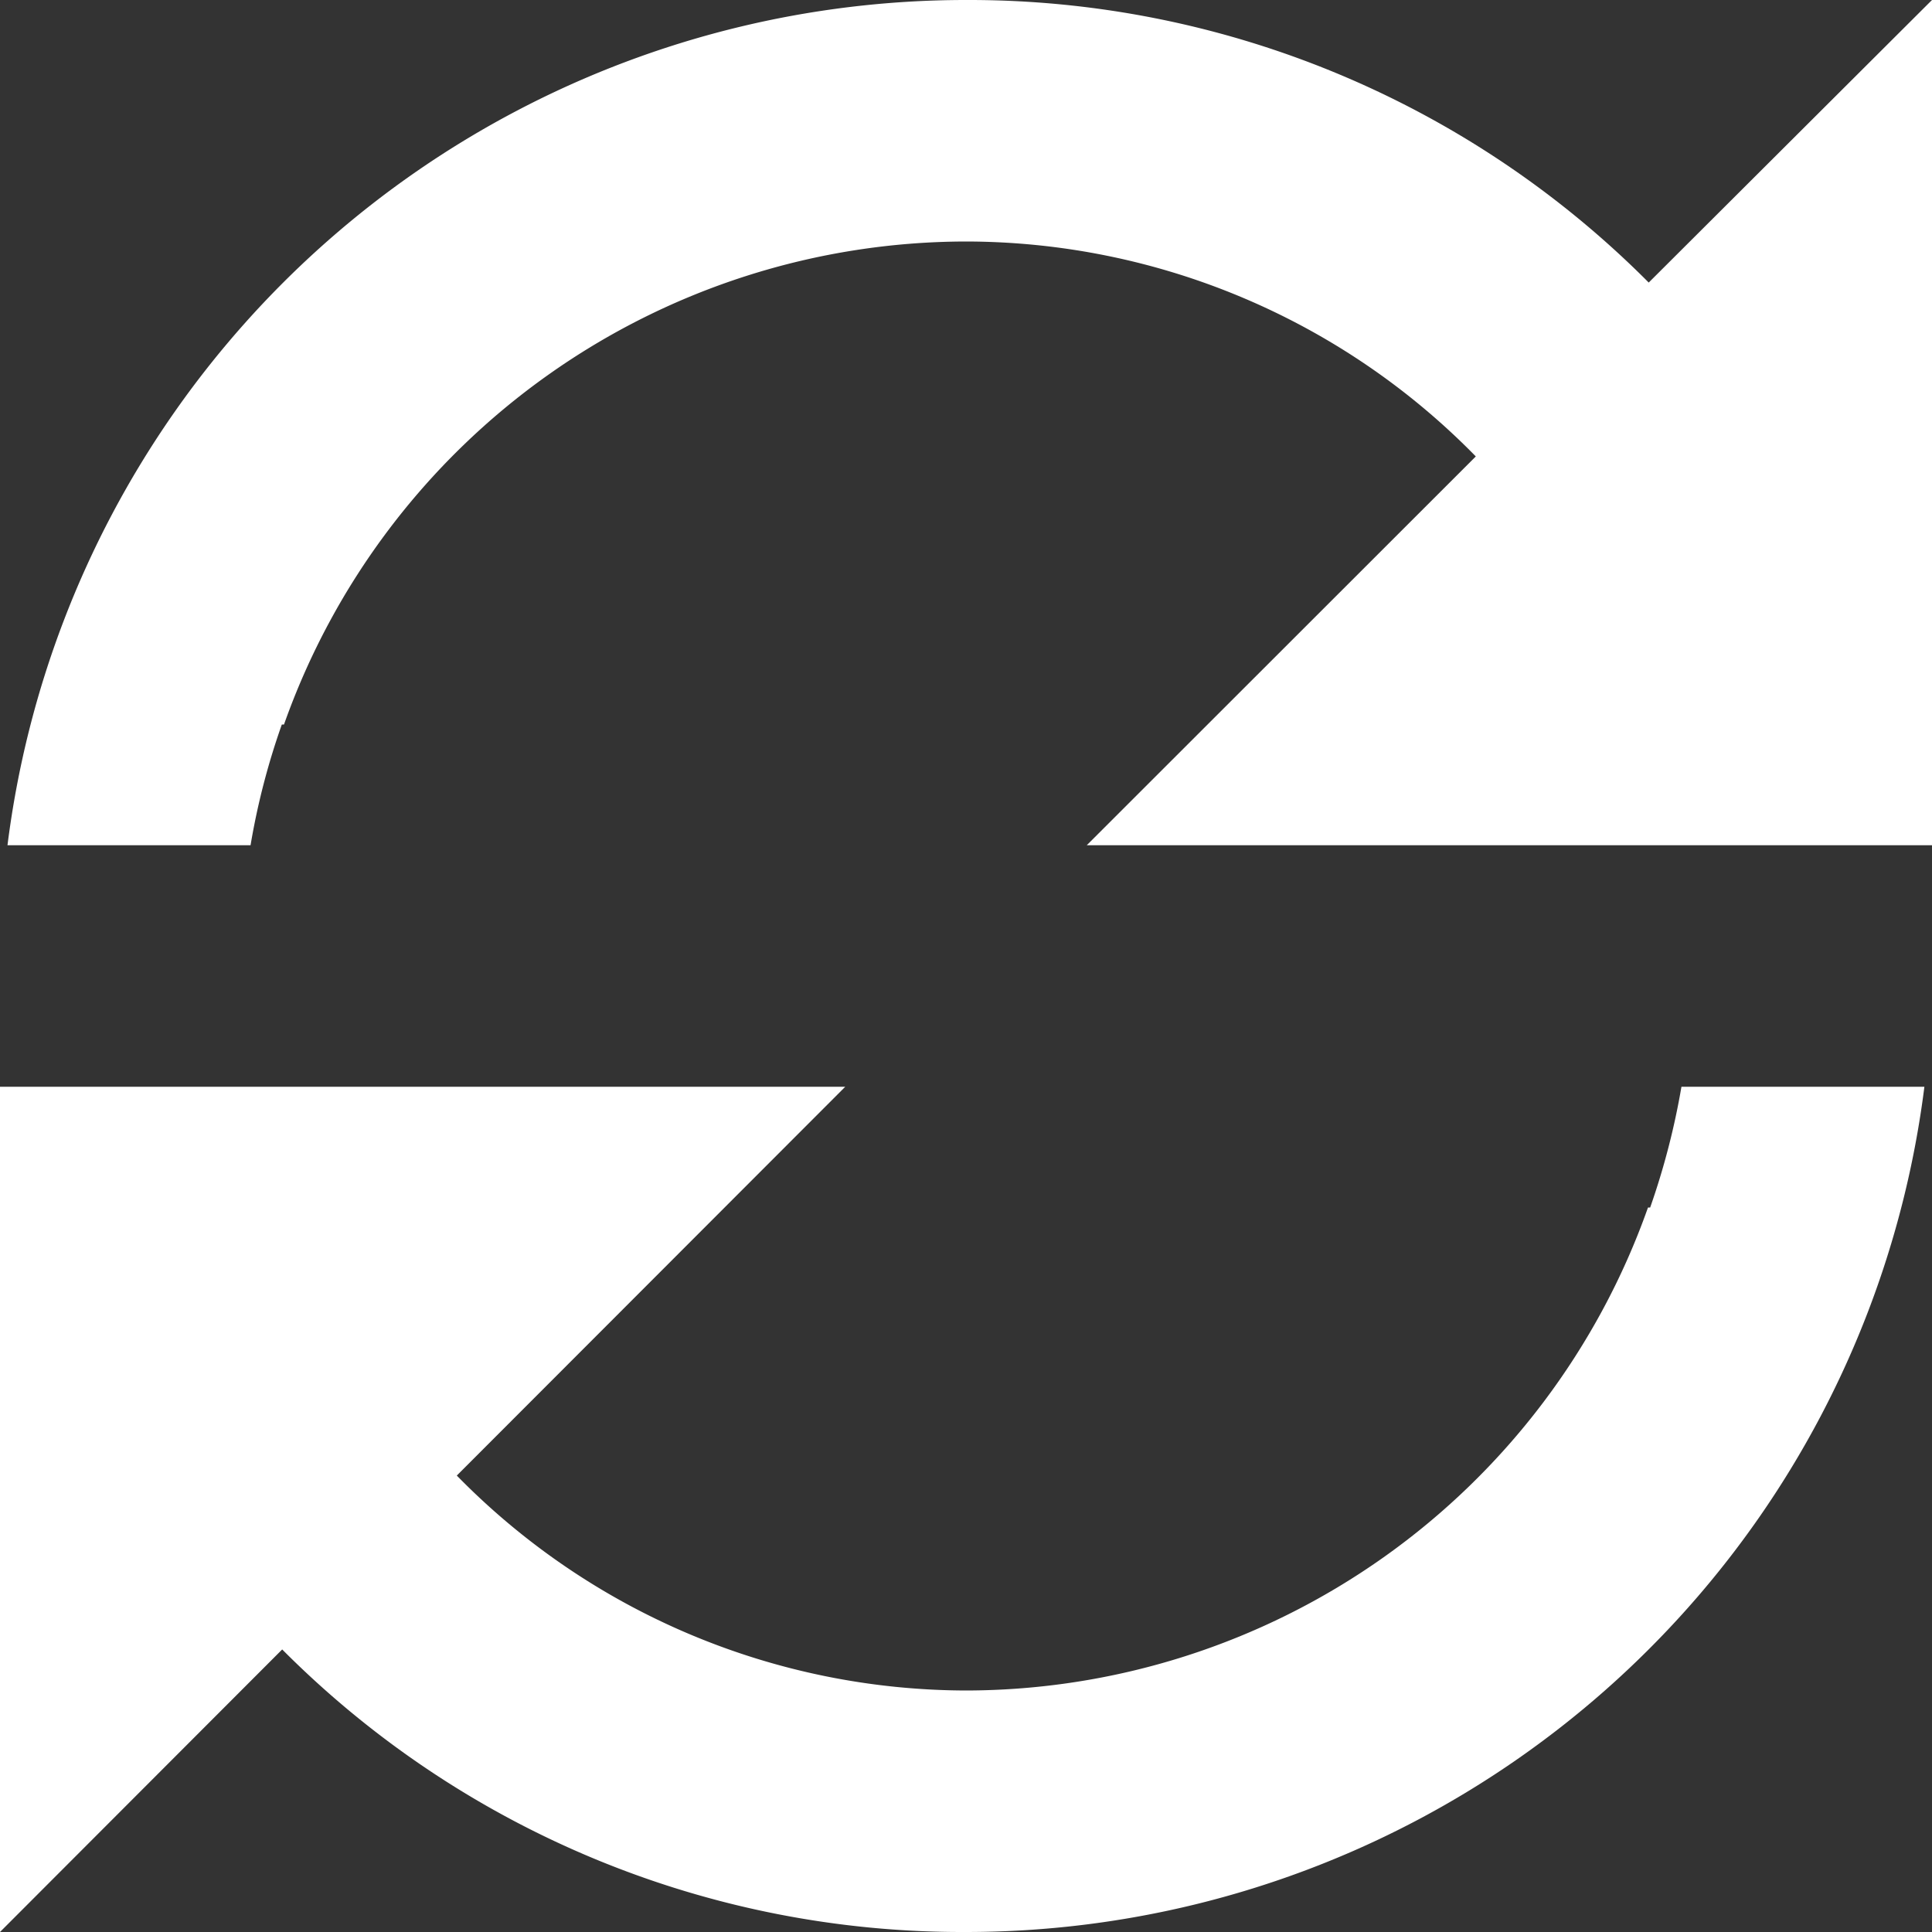 <svg width="16" height="16" fill="none" xmlns="http://www.w3.org/2000/svg"><rect width="100%" height="100%" fill="#333333" stroke="none"/><path d="M0 16V9h7l-3.217 3.22A5.917 5.917 0 008 14a6 6 0 005.648-4h.018c.114-.325.201-.66.259-1h2.012A8 8 0 018 16h-.01a7.941 7.941 0 01-5.653-2.34L0 16zm2.074-9H.062a8 8 0 017.933-7H8a7.94 7.94 0 015.654 2.34L16 0v7H9l3.222-3.22A5.916 5.916 0 008 2a6 6 0 00-5.648 4h-.018c-.115.325-.202.66-.259 1h-.001z" fill="#ffffff"/></svg>